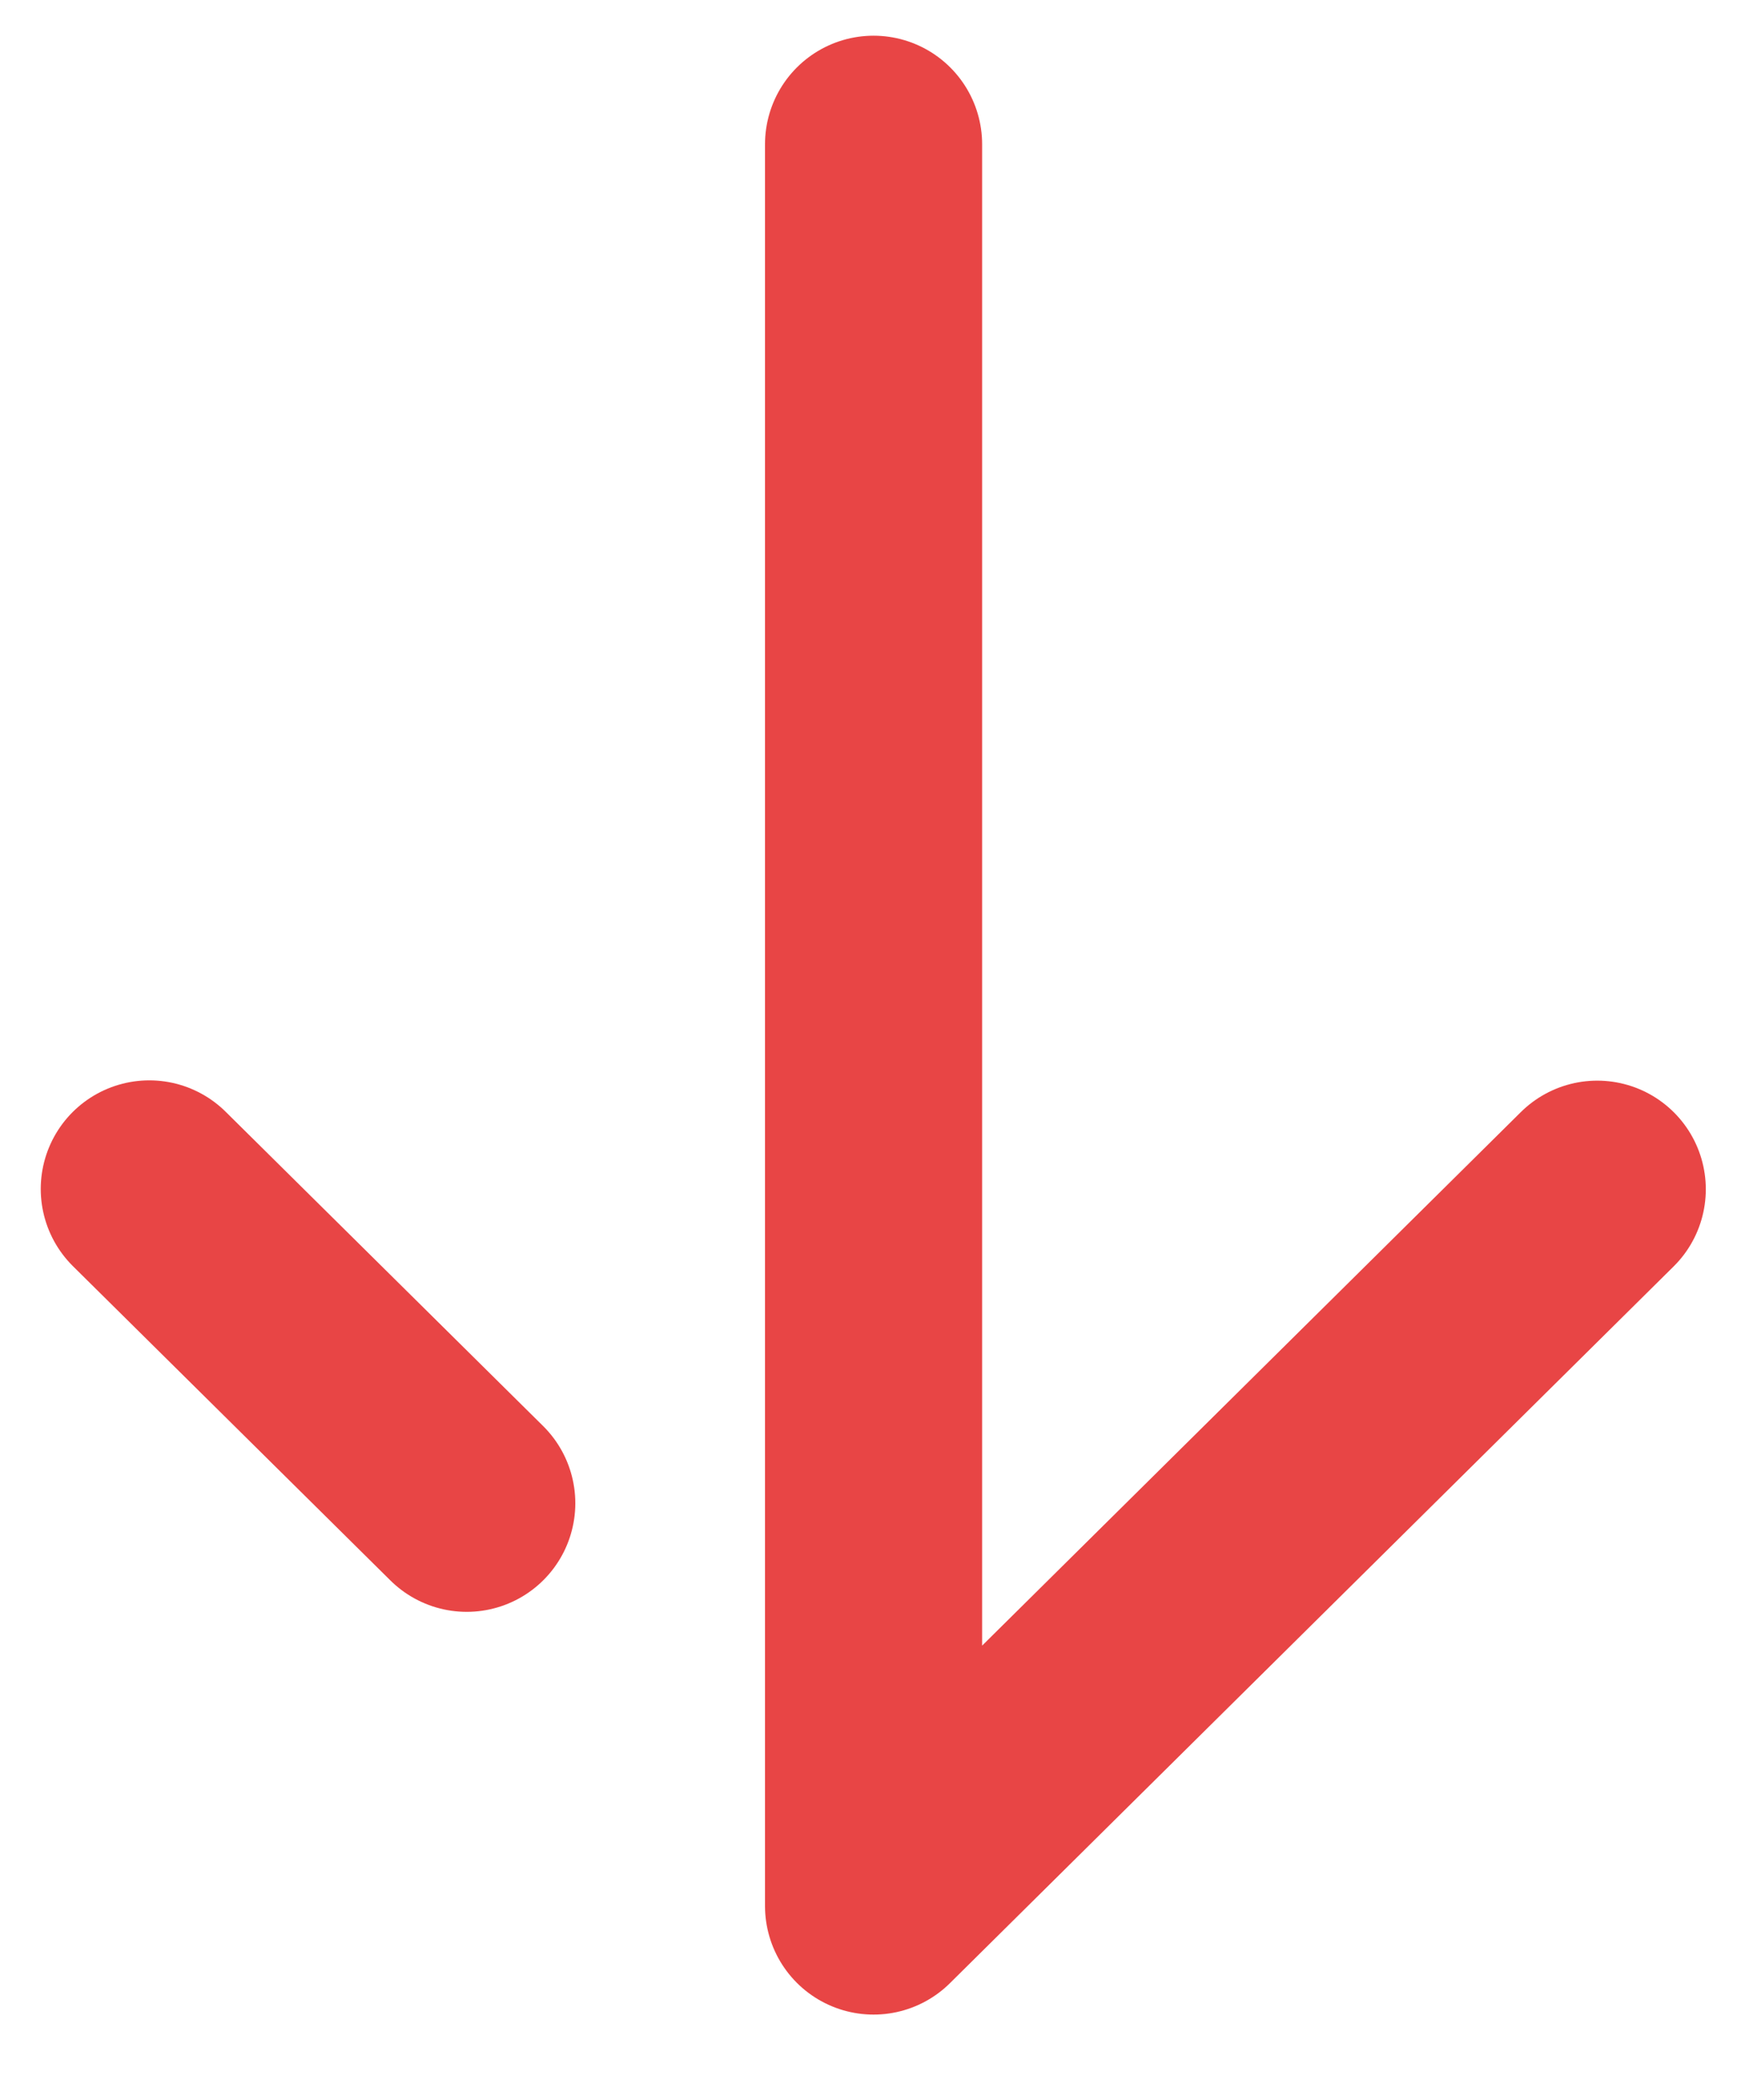 <svg width="24" height="29" viewBox="0 0 24 29" fill="none" xmlns="http://www.w3.org/2000/svg">
<g clip-path="url(#clip0_5_1415)">
<path d="M6.449 20.76L2.063 16.42" stroke="#E84545" stroke-width="3" stroke-linecap="round" stroke-linejoin="round"/>
<path d="M12.07 1.993L12.07 26.322L22.069 16.424" stroke="#E84545" stroke-width="3" stroke-linecap="round" stroke-linejoin="round"/>
</g>
<defs>
<clipPath id="clip0_5_1415">
<rect width="28.315" height="24" fill="white" transform="translate(0 28.315) rotate(-90)"/>
</clipPath>
</defs>
</svg>
